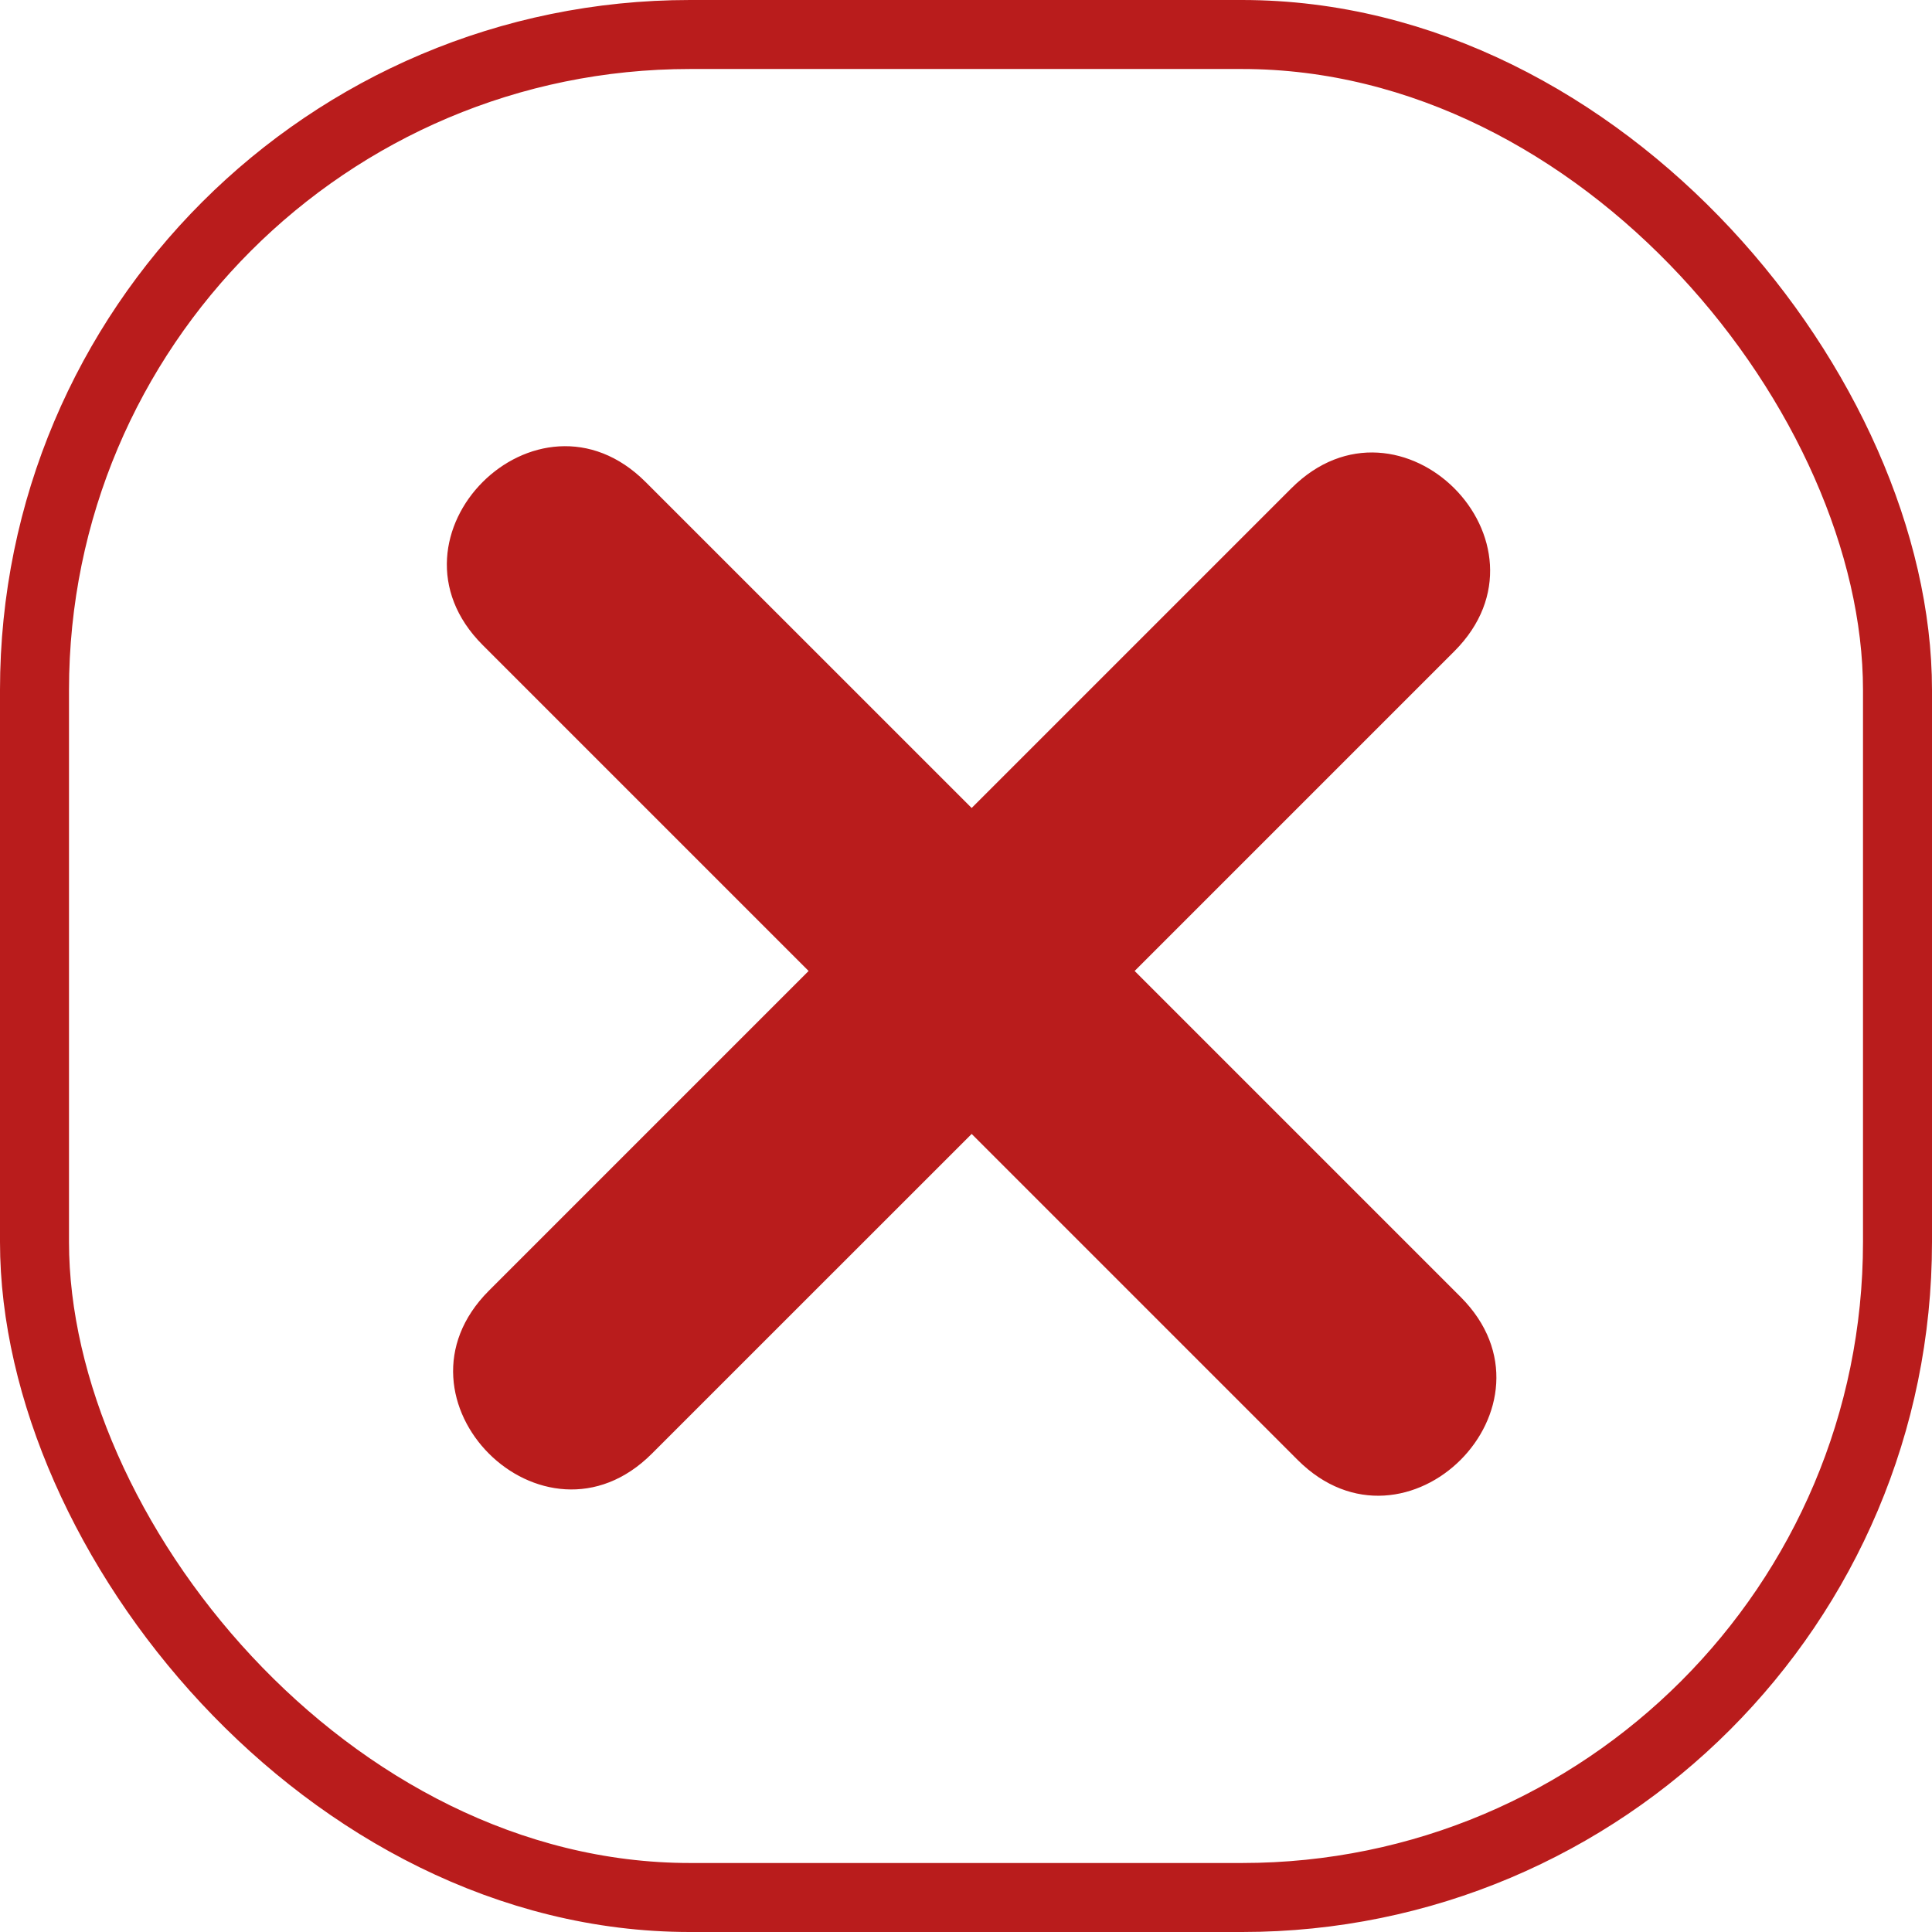 <svg width="28" height="28" viewBox="0 0 28 28" fill="none" xmlns="http://www.w3.org/2000/svg">
<rect width="28" height="28" fill="white"/>
<rect x="0.5" y="0.5" width="27" height="27" rx="9.5" fill="white" stroke="#B91C1C"/>
<path d="M16.444 14.072L21.168 18.796C22.742 20.371 20.38 22.733 18.806 21.158L14.082 16.434L9.448 21.067C7.874 22.642 5.511 20.28 7.086 18.705L11.719 14.072L6.995 9.348C5.421 7.773 7.783 5.411 9.357 6.986L14.082 11.71L18.715 7.077C20.29 5.502 22.651 7.864 21.077 9.439L16.444 14.072Z" fill="#B91C1C"/>
</svg>
